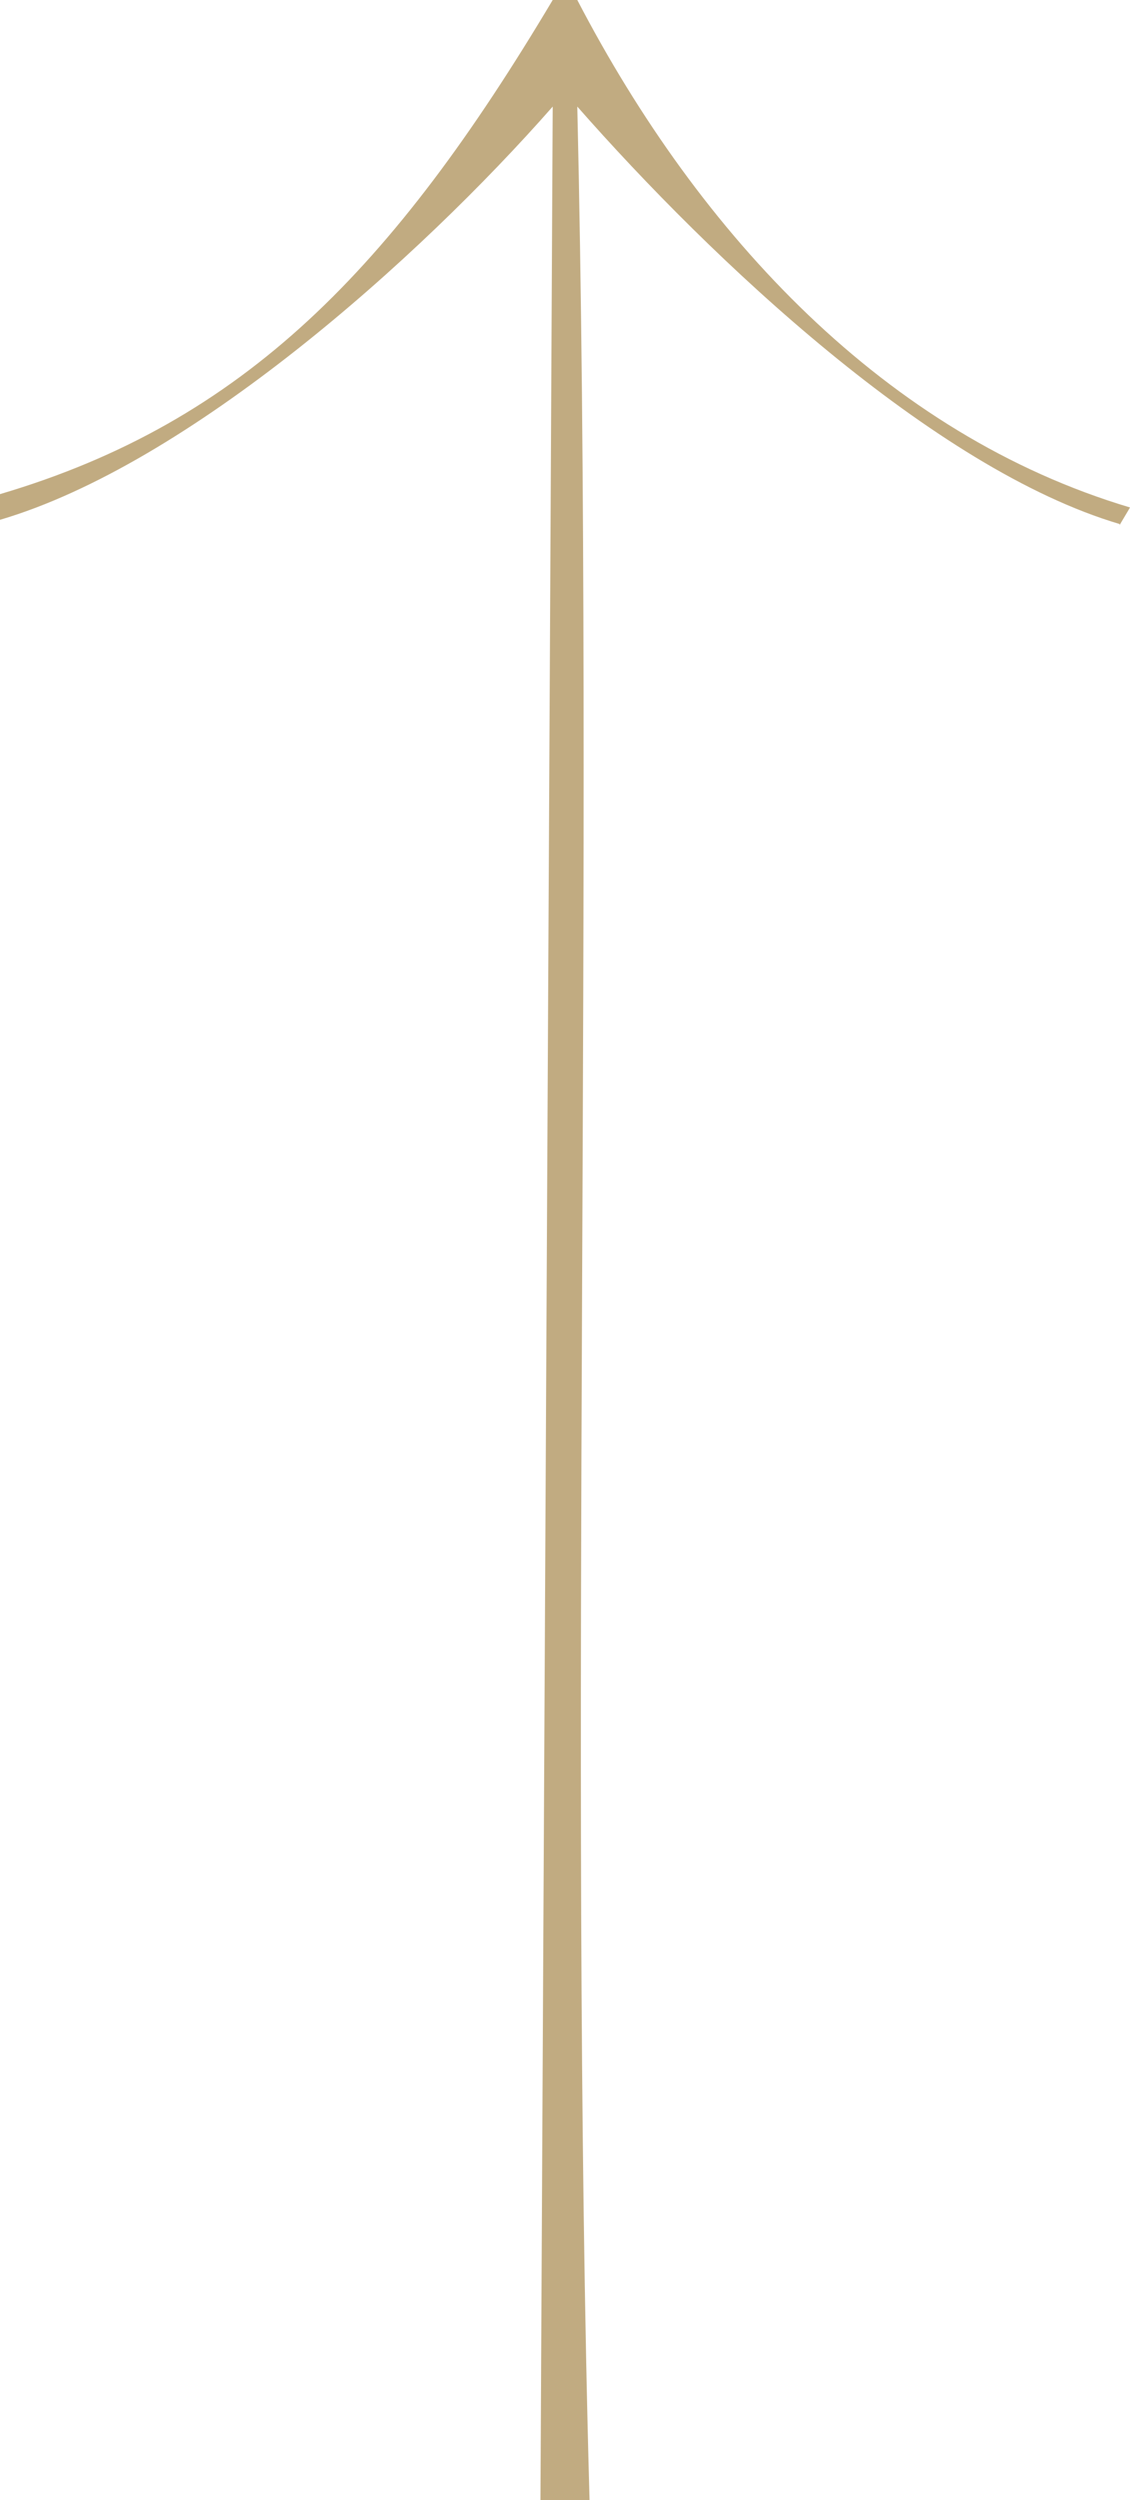 <svg width="33" height="73" fill="none" xmlns="http://www.w3.org/2000/svg"><path fill-rule="evenodd" clip-rule="evenodd" d="M16.141 0h.718c3.587 6.892 9.02 12.69 16.14 14.817.006.001-.292.488-.3.514-.01.026.004-.03-.002-.03-5.448-1.613-11.91-7.72-15.838-12.189.507 21.848-.257 48.059.358 69.888h-1.434l.358-69.888C12.213 7.582 5.508 13.553 0 15.178v-.75C7.136 12.32 11.478 7.827 16.141 0z" fill="#C1AB81"/></svg>